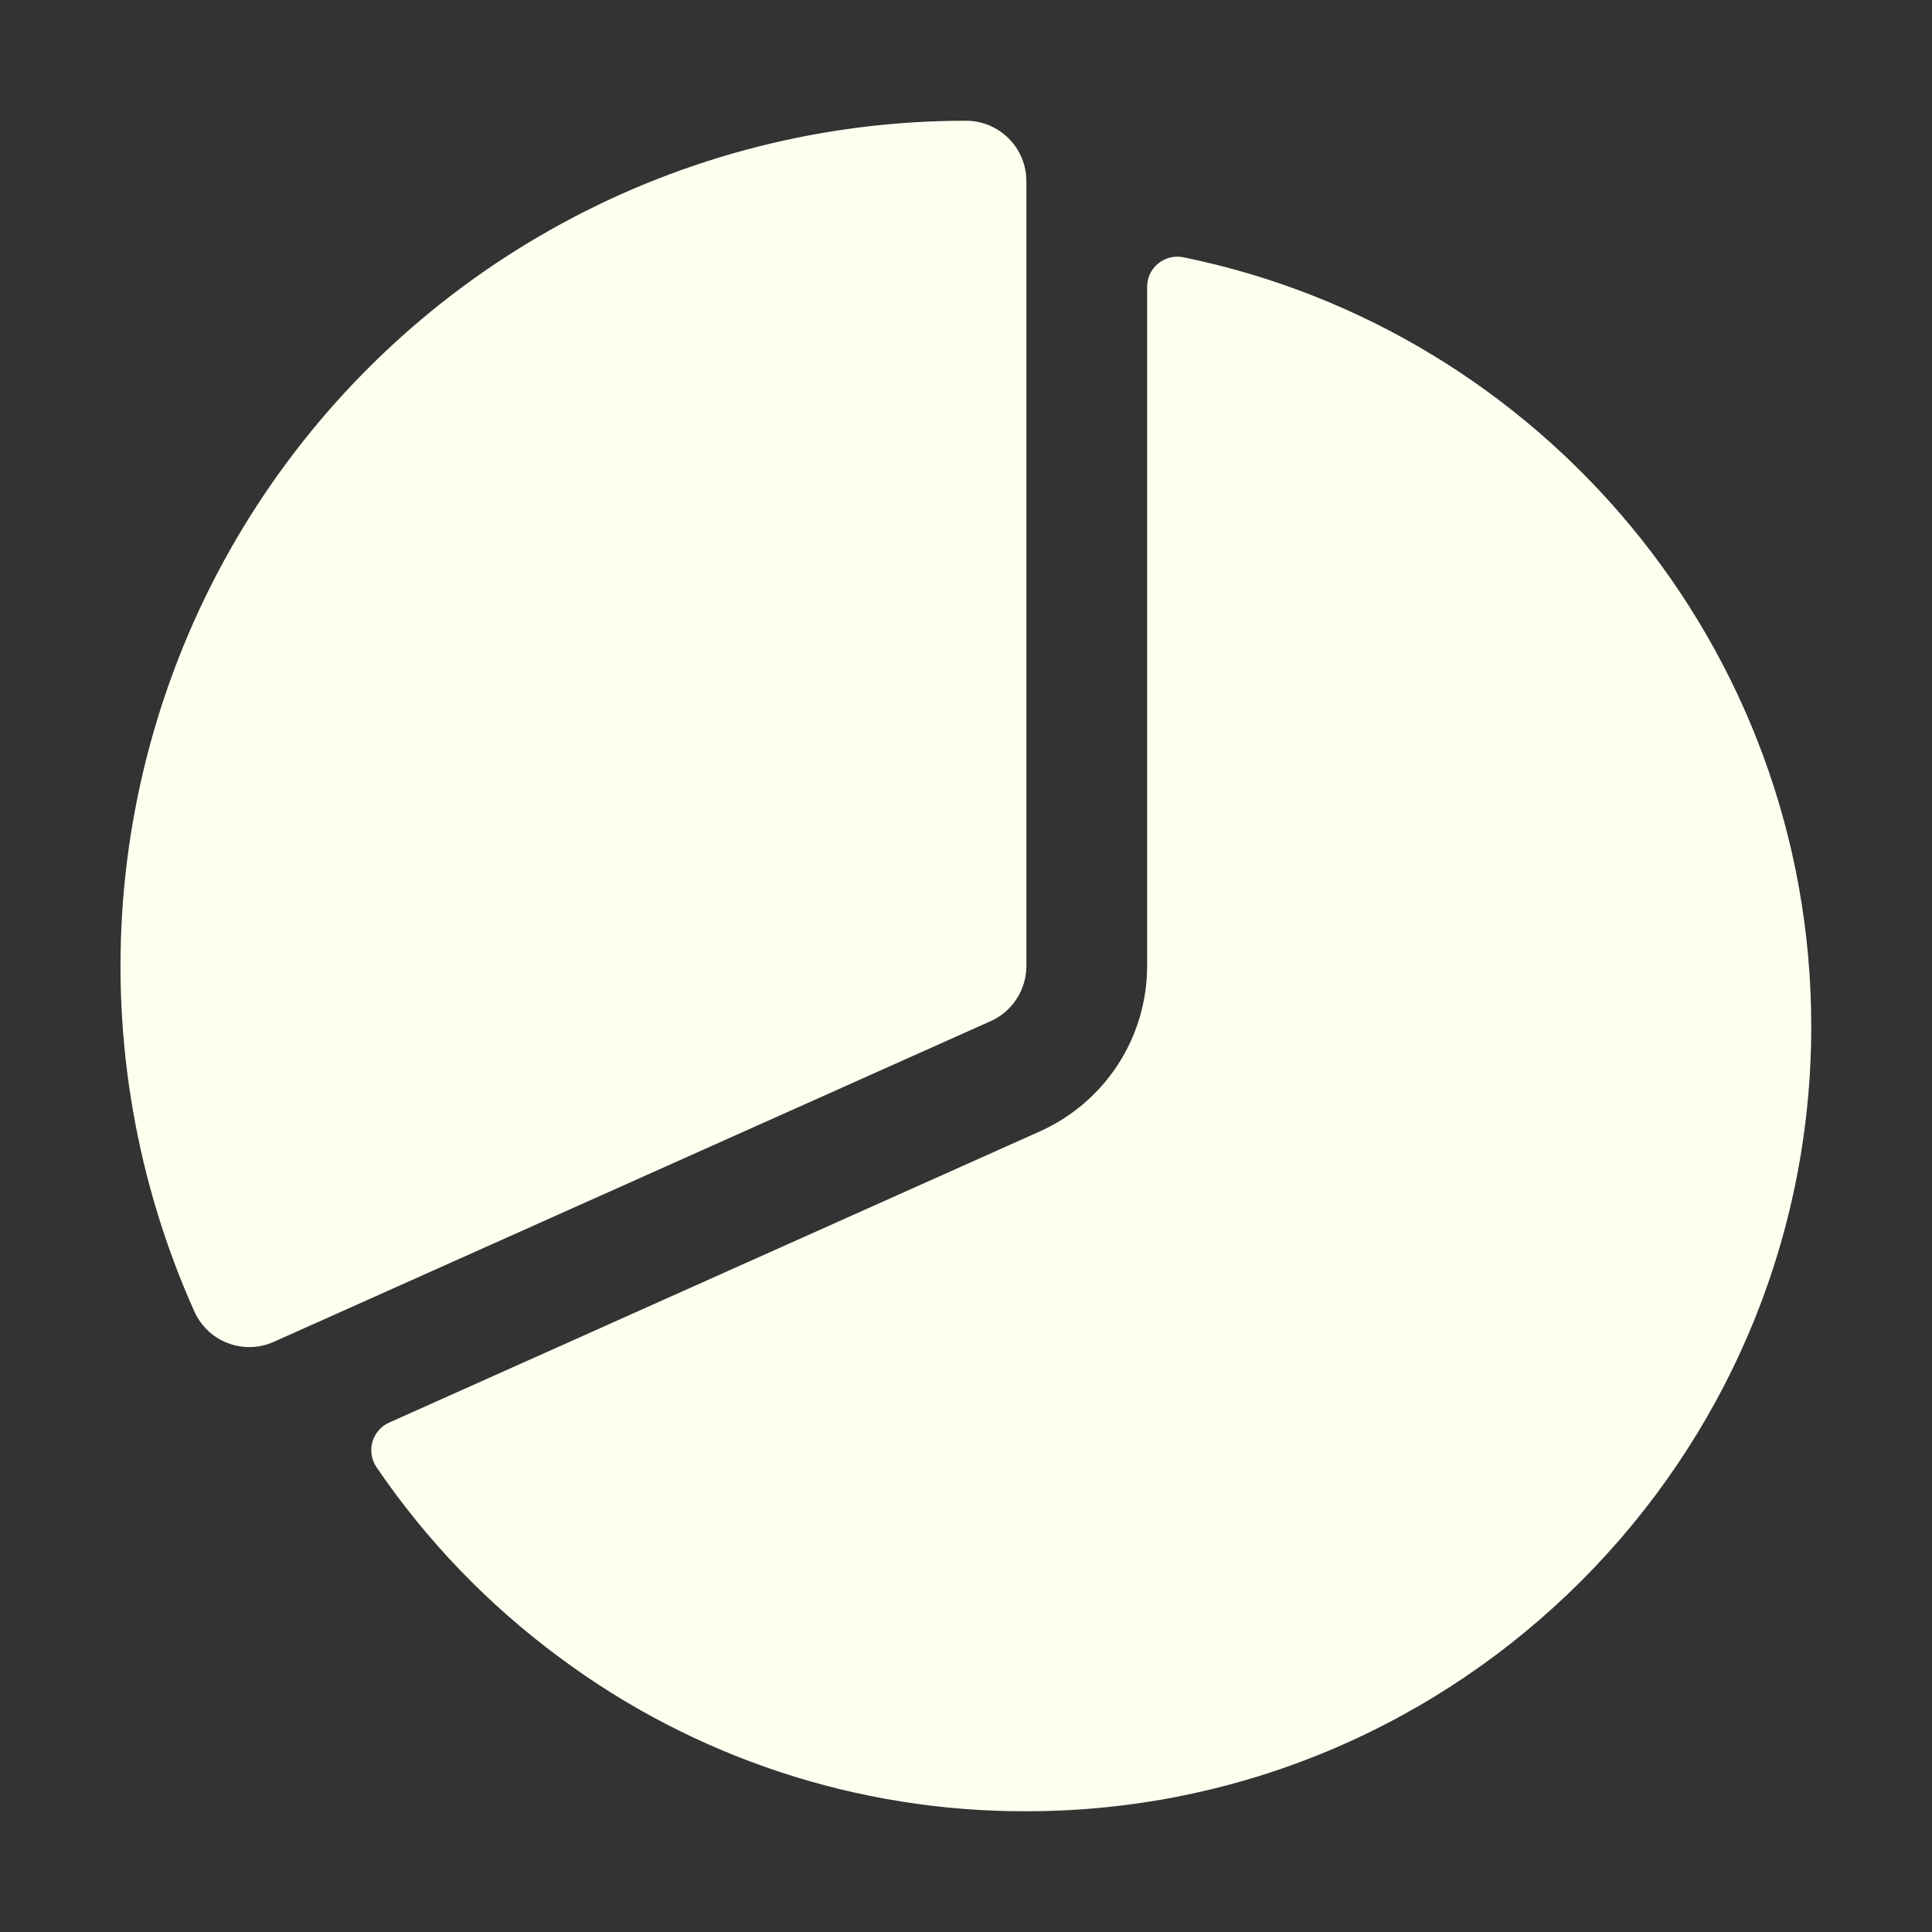 <svg width="24" height="24" viewBox="0 0 24 24" fill="none" xmlns="http://www.w3.org/2000/svg">
<rect x="0" y="0" width="24" height="24" fill="#333333" stroke="none"/>
<path d="M3.098 16.734C2.954 16.734 2.812 16.693 2.69 16.614C2.569 16.535 2.473 16.423 2.414 16.291C1.698 14.692 1.393 12.939 1.528 11.192C1.663 9.445 2.233 7.76 3.186 6.289C4.139 4.819 5.444 3.61 6.984 2.774C8.523 1.937 10.248 1.499 12 1.5C12.199 1.5 12.39 1.579 12.53 1.72C12.671 1.86 12.75 2.051 12.75 2.25V12C12.75 12.145 12.708 12.287 12.629 12.408C12.551 12.53 12.438 12.626 12.306 12.685L3.405 16.667C3.308 16.711 3.204 16.734 3.098 16.734Z" fill="#FFFFF0"/>
<path d="M14.7 3.196C14.645 3.185 14.589 3.186 14.535 3.199C14.481 3.213 14.431 3.238 14.388 3.273C14.345 3.308 14.31 3.352 14.286 3.402C14.263 3.452 14.25 3.507 14.25 3.563V12C14.25 12.434 14.124 12.859 13.888 13.224C13.651 13.588 13.315 13.876 12.919 14.054L4.834 17.672C4.784 17.694 4.739 17.727 4.704 17.769C4.668 17.81 4.641 17.859 4.626 17.912C4.611 17.965 4.608 18.02 4.617 18.074C4.626 18.129 4.646 18.18 4.677 18.226C5.296 19.136 6.064 19.934 6.949 20.588C8.625 21.836 10.661 22.506 12.75 22.5C18.126 22.5 22.5 18.126 22.5 12.75C22.5 8.041 19.145 4.102 14.7 3.196Z" fill="#FFFFF0"/>
</svg>
